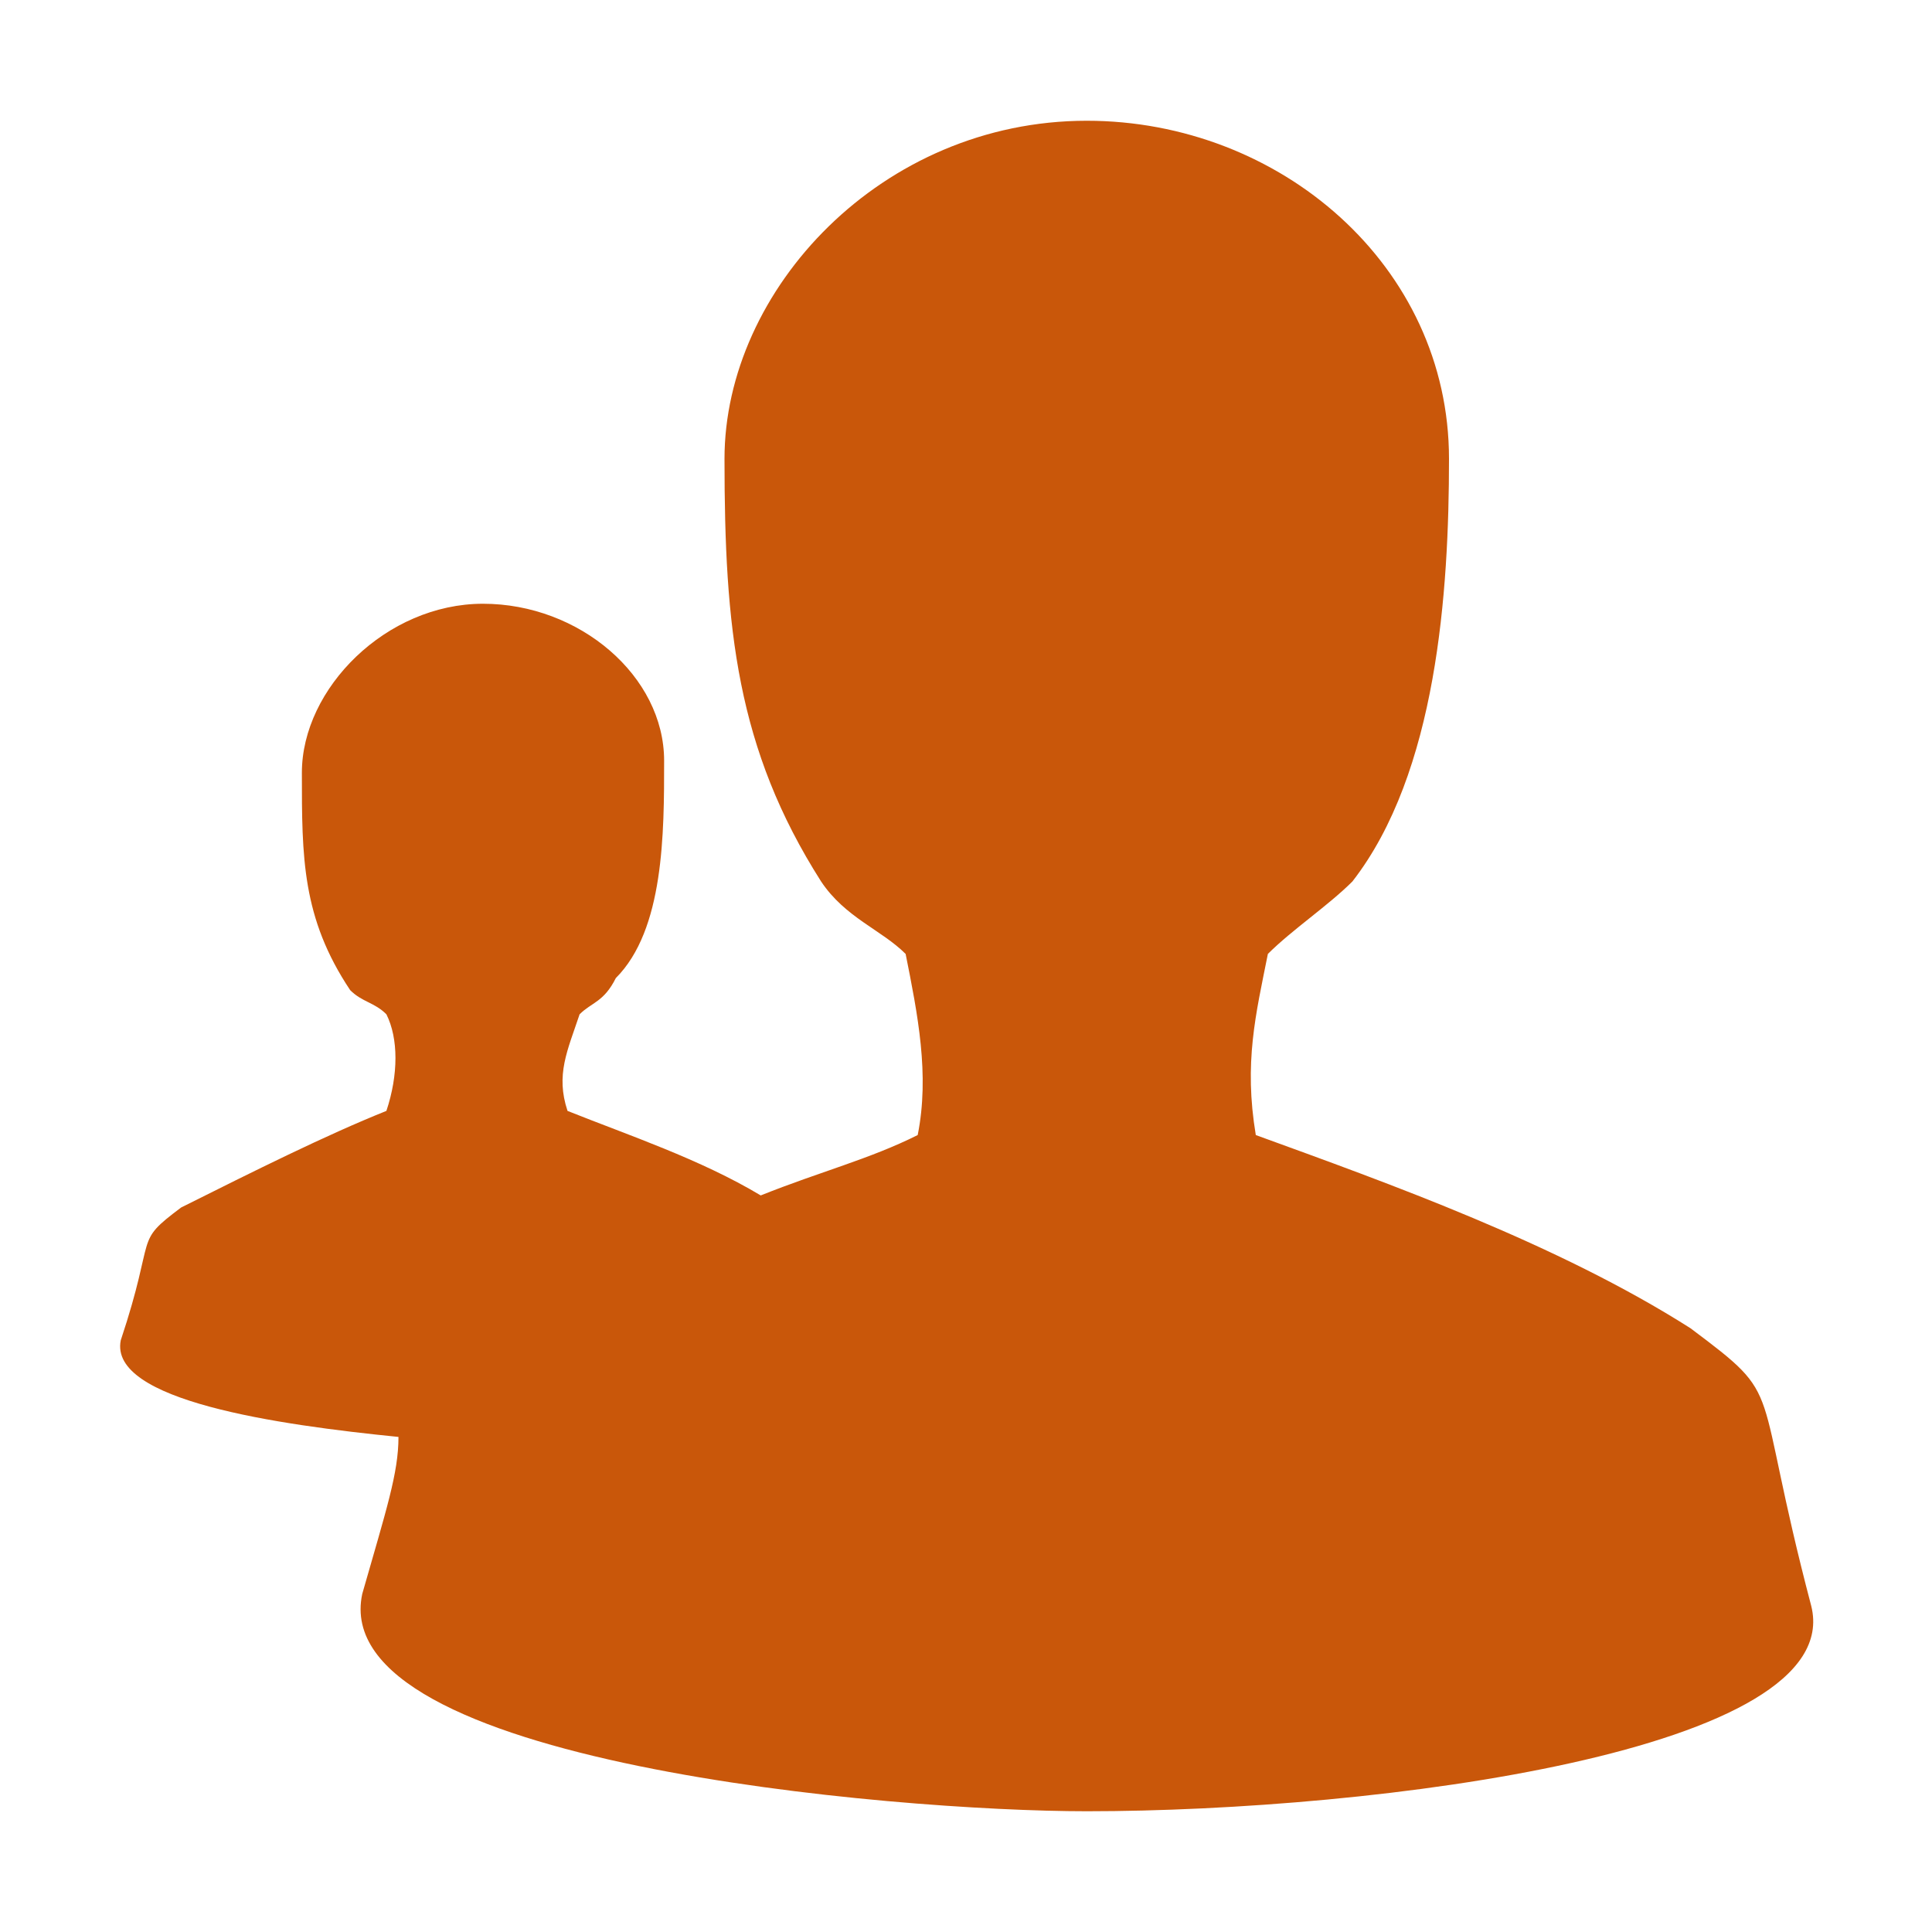 <?xml version="1.0" encoding="utf-8"?>
<!-- Generator: Adobe Illustrator 25.1.0, SVG Export Plug-In . SVG Version: 6.00 Build 0)  -->
<svg version="1.1" id="Layer_1" xmlns="http://www.w3.org/2000/svg" xmlns:xlink="http://www.w3.org/1999/xlink" x="0px" y="0px"
	 viewBox="0 0 16 16" style="enable-background:new 0 0 16 16;" xml:space="preserve">
<style type="text/css">
	.st0{fill:#C9570A;}
</style>
<path class="st0" d="M9,1C7.3,1,6,2.4,6,3.8c0,1.4,0.1,2.4,0.8,3.5C7,7.6,7.3,7.7,7.5,7.9c0.1,0.5,0.2,1,0.1,1.5
	C7.2,9.6,6.8,9.7,6.3,9.9C5.8,9.6,5.2,9.4,4.7,9.2c-0.1-0.3,0-0.5,0.1-0.8C4.9,8.3,5,8.3,5.1,8.1c0.4-0.4,0.4-1.2,0.4-1.8
	C5.5,5.6,4.8,5,4,5C3.2,5,2.5,5.7,2.5,6.4h0c0,0.7,0,1.2,0.4,1.8C3,8.3,3.1,8.3,3.2,8.4c0.1,0.2,0.1,0.5,0,0.8
	C2.7,9.4,2.1,9.7,1.5,10c-0.4,0.3-0.2,0.2-0.5,1.1c-0.1,0.5,1.3,0.7,2.3,0.8c0,0.3-0.1,0.6-0.3,1.3C2.7,14.6,7.4,15,9,15
	c2.4,0,6.3-0.5,6-1.7c-0.5-1.9-0.2-1.7-1-2.3c-1.1-0.7-2.5-1.2-3.6-1.6c-0.1-0.6,0-1,0.1-1.5c0.2-0.2,0.5-0.4,0.7-0.6
	C11.9,6.4,12,4.9,12,3.8C12,2.2,10.6,1,9,1z"/>
</svg>
